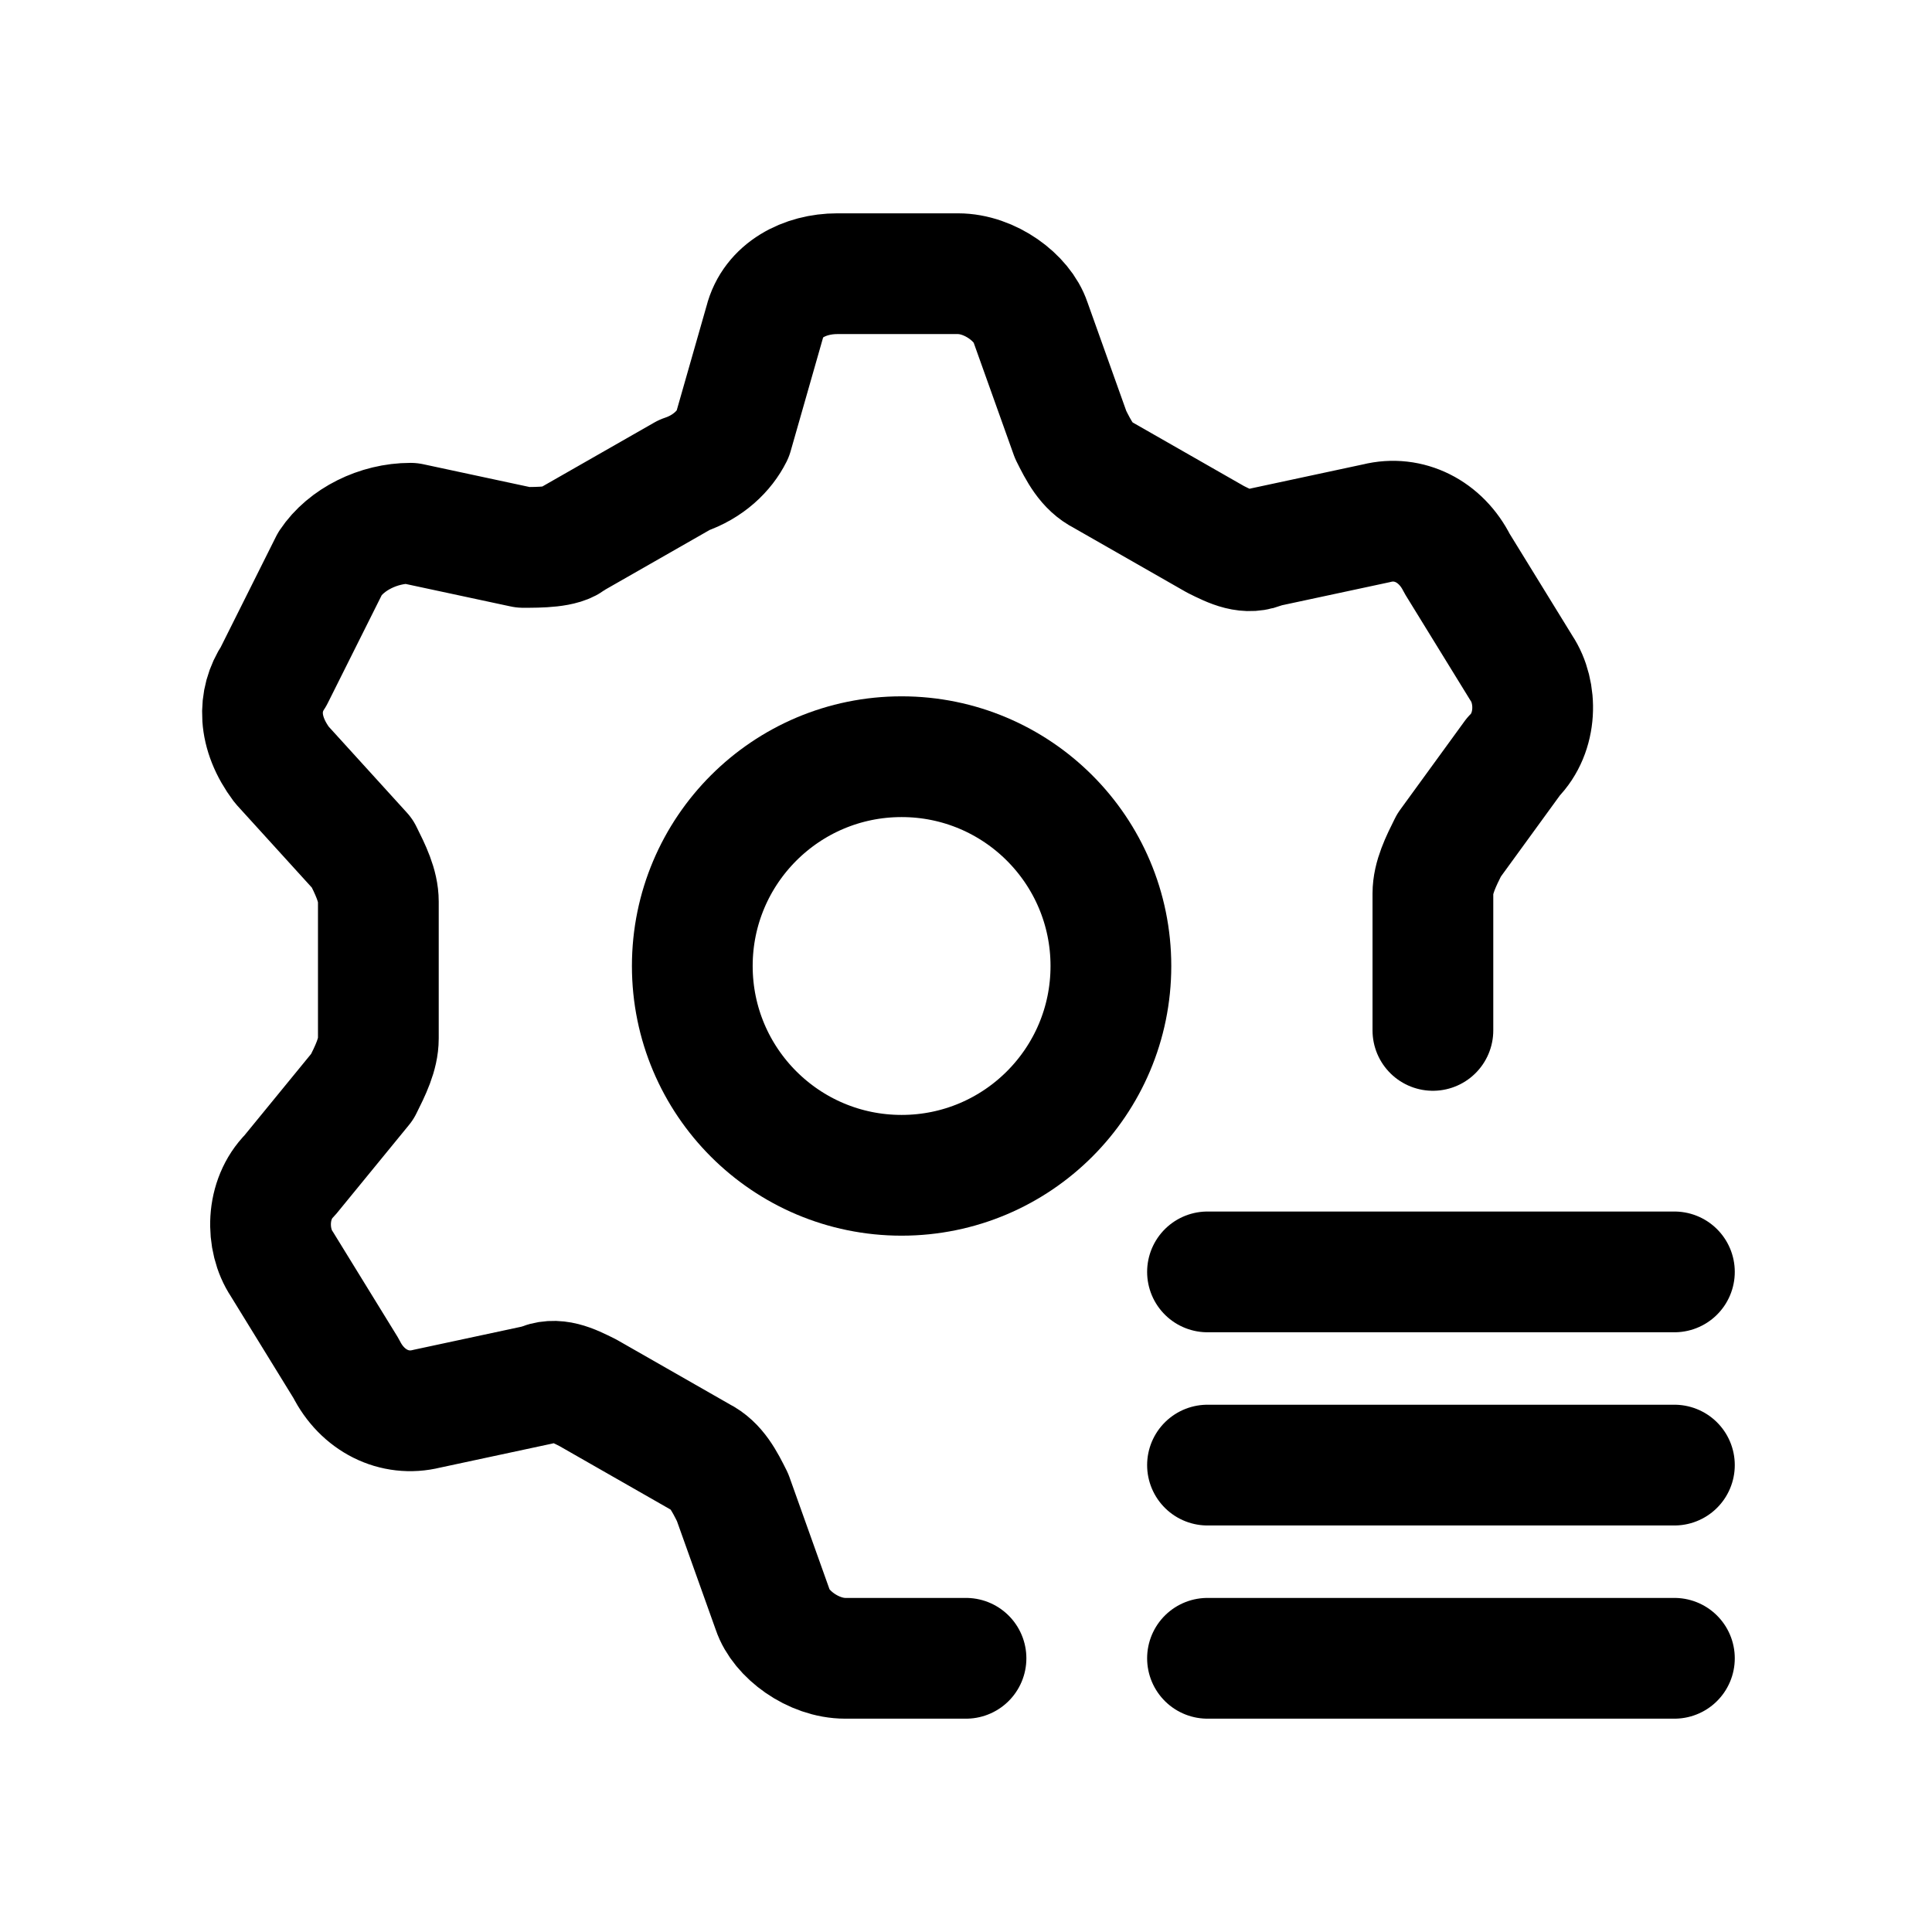 <?xml version="1.0" encoding="utf-8"?>
<svg version="1.1" id="Ebene_1"
	xmlns="http://www.w3.org/2000/svg"
	xmlns:xlink="http://www.w3.org/1999/xlink" x="0px" y="0px" viewBox="0 0 24 24" style="enable-background:new 0 0 24 24;" xml:space="preserve">
	<g stroke-linecap="round" stroke-width="1.5" stroke="currentColor" fill="none" stroke-linejoin="round">
		<line x1="15" y1="15.8" x2="20.8" y2="15.8"/>
		<line x1="15" y1="18.2" x2="20.8" y2="18.2"/>
		<line x1="15" y1="20.6" x2="20.8" y2="20.6"/>
		<path d="M12,20.6h-1.5l0,0c-0.4,0-0.8-0.3-0.9-0.6l-0.5-1.4l0,0c-0.1-0.2-0.2-0.4-0.4-0.5l-1.4-0.8l0,0
		c-0.2-0.1-0.4-0.2-0.6-0.1l-1.4,0.3l0,0c-0.4,0.1-0.8-0.1-1-0.5l-0.8-1.3l0,0c-0.2-0.3-0.2-0.8,0.1-1.1l0.9-1.1l0,0
		c0.1-0.2,0.2-0.4,0.2-0.6v-1.7v0c0-0.2-0.1-0.4-0.2-0.6L3.5,9.5l0,0C3.2,9.1,3.2,8.7,3.4,8.4L4.1,7l0,0c0.2-0.3,0.6-0.5,1-0.5
		l1.4,0.3l0,0c0.2,0,0.5,0,0.6-0.1l1.4-0.8l0,0C8.8,5.8,9,5.6,9.1,5.4L9.5,4l0,0c0.1-0.4,0.5-0.6,0.9-0.6l1.5,0l0,0
		c0.4,0,0.8,0.3,0.9,0.6l0.5,1.4l0,0c0.1,0.2,0.2,0.4,0.4,0.5l1.4,0.8l0,0c0.2,0.1,0.4,0.2,0.6,0.1l1.4-0.3l0,0
		c0.4-0.1,0.8,0.1,1,0.5l0.8,1.3l0,0c0.2,0.3,0.2,0.8-0.1,1.1L18,10.5l0,0c-0.1,0.2-0.2,0.4-0.2,0.6v1.7v0"/>
		<circle cx="11.2" cy="12" r="2.6"/>
	</g>
</svg>
